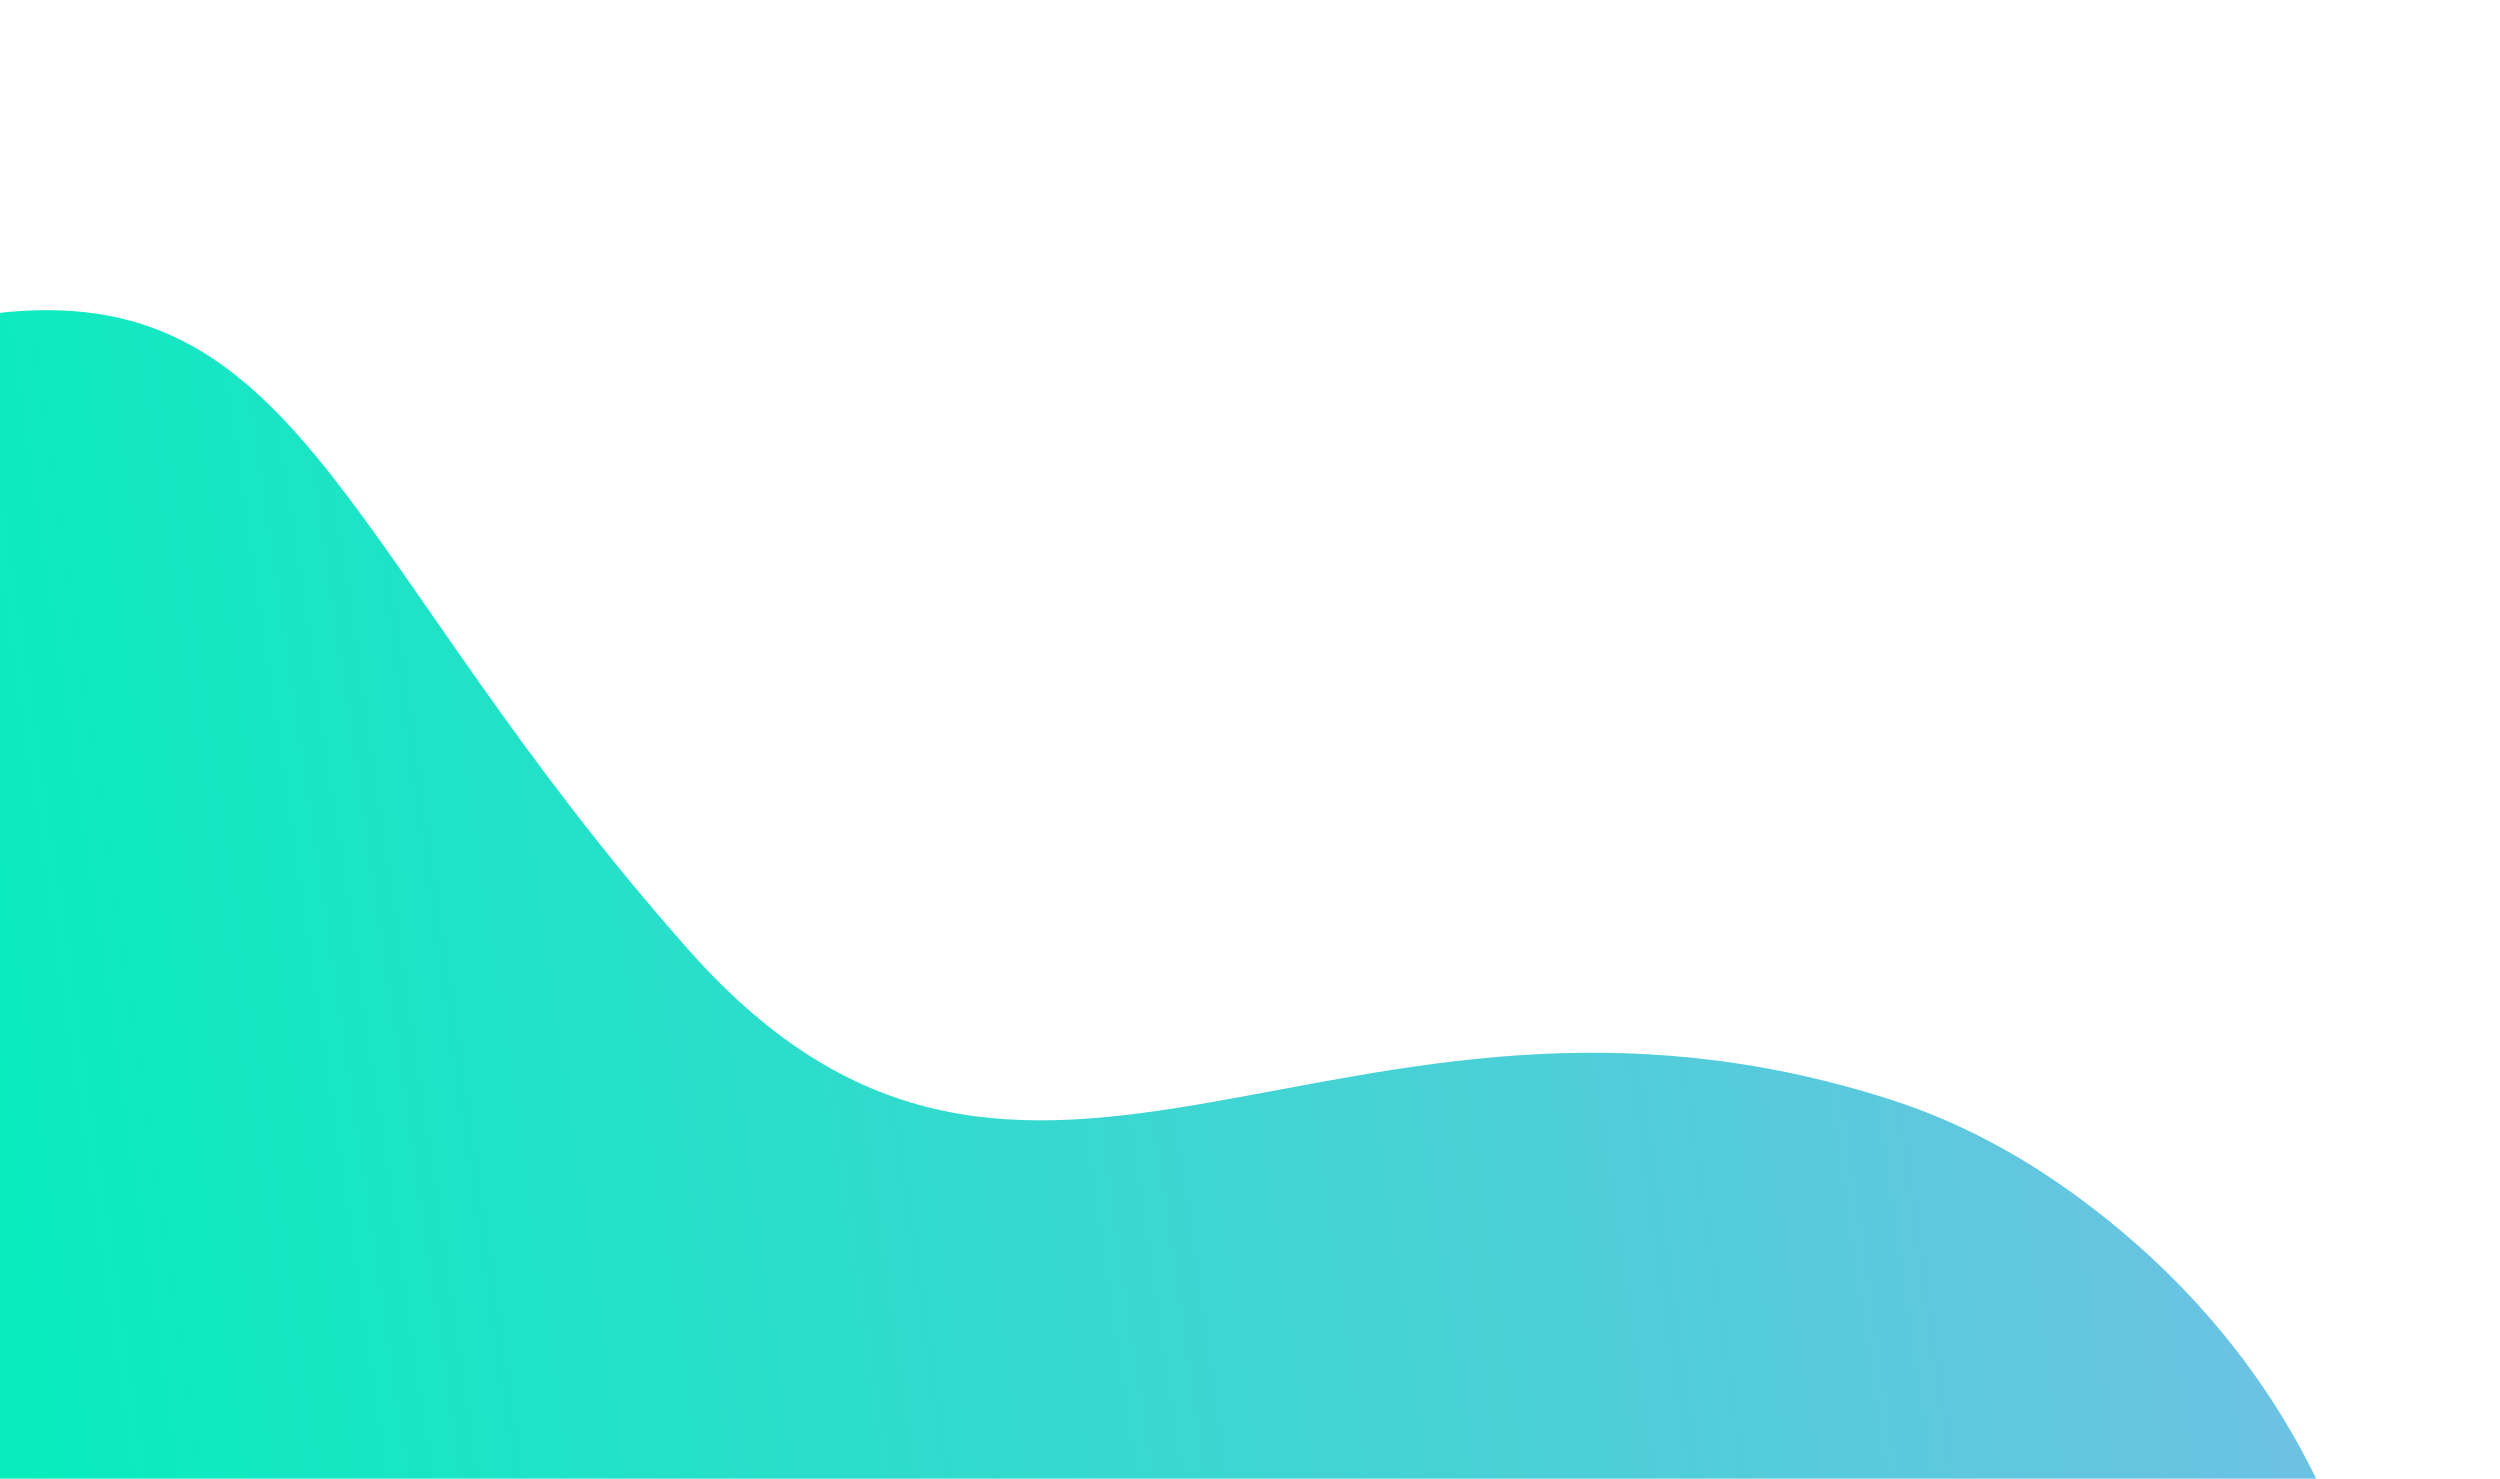 <svg width="656" height="388" viewBox="0 0 656 388" fill="none" xmlns="http://www.w3.org/2000/svg">
<path d="M431.692 681.999C621.268 672.044 698.953 429.033 546.892 315.321C531.347 303.676 514.475 294.454 496.333 288.616C350.963 241.778 270.182 350.334 180.61 249.167C91.033 147.96 80.305 74.779 2.186 81.856C-75.939 88.892 -85.434 263.98 -7.318 421.85C70.791 579.678 217.877 694.456 393.063 684.171C406.731 683.303 419.588 682.638 431.692 681.999Z" fill="url(#paint0_linear)"/>
<defs>
<linearGradient id="paint0_linear" x1="607.653" y1="325.095" x2="-34.342" y2="419.21" gradientUnits="userSpaceOnUse">
<stop stop-color="#6EC1E4"/>
<stop offset="1" stop-color="#00F0BB"/>
</linearGradient>
</defs>
</svg>
